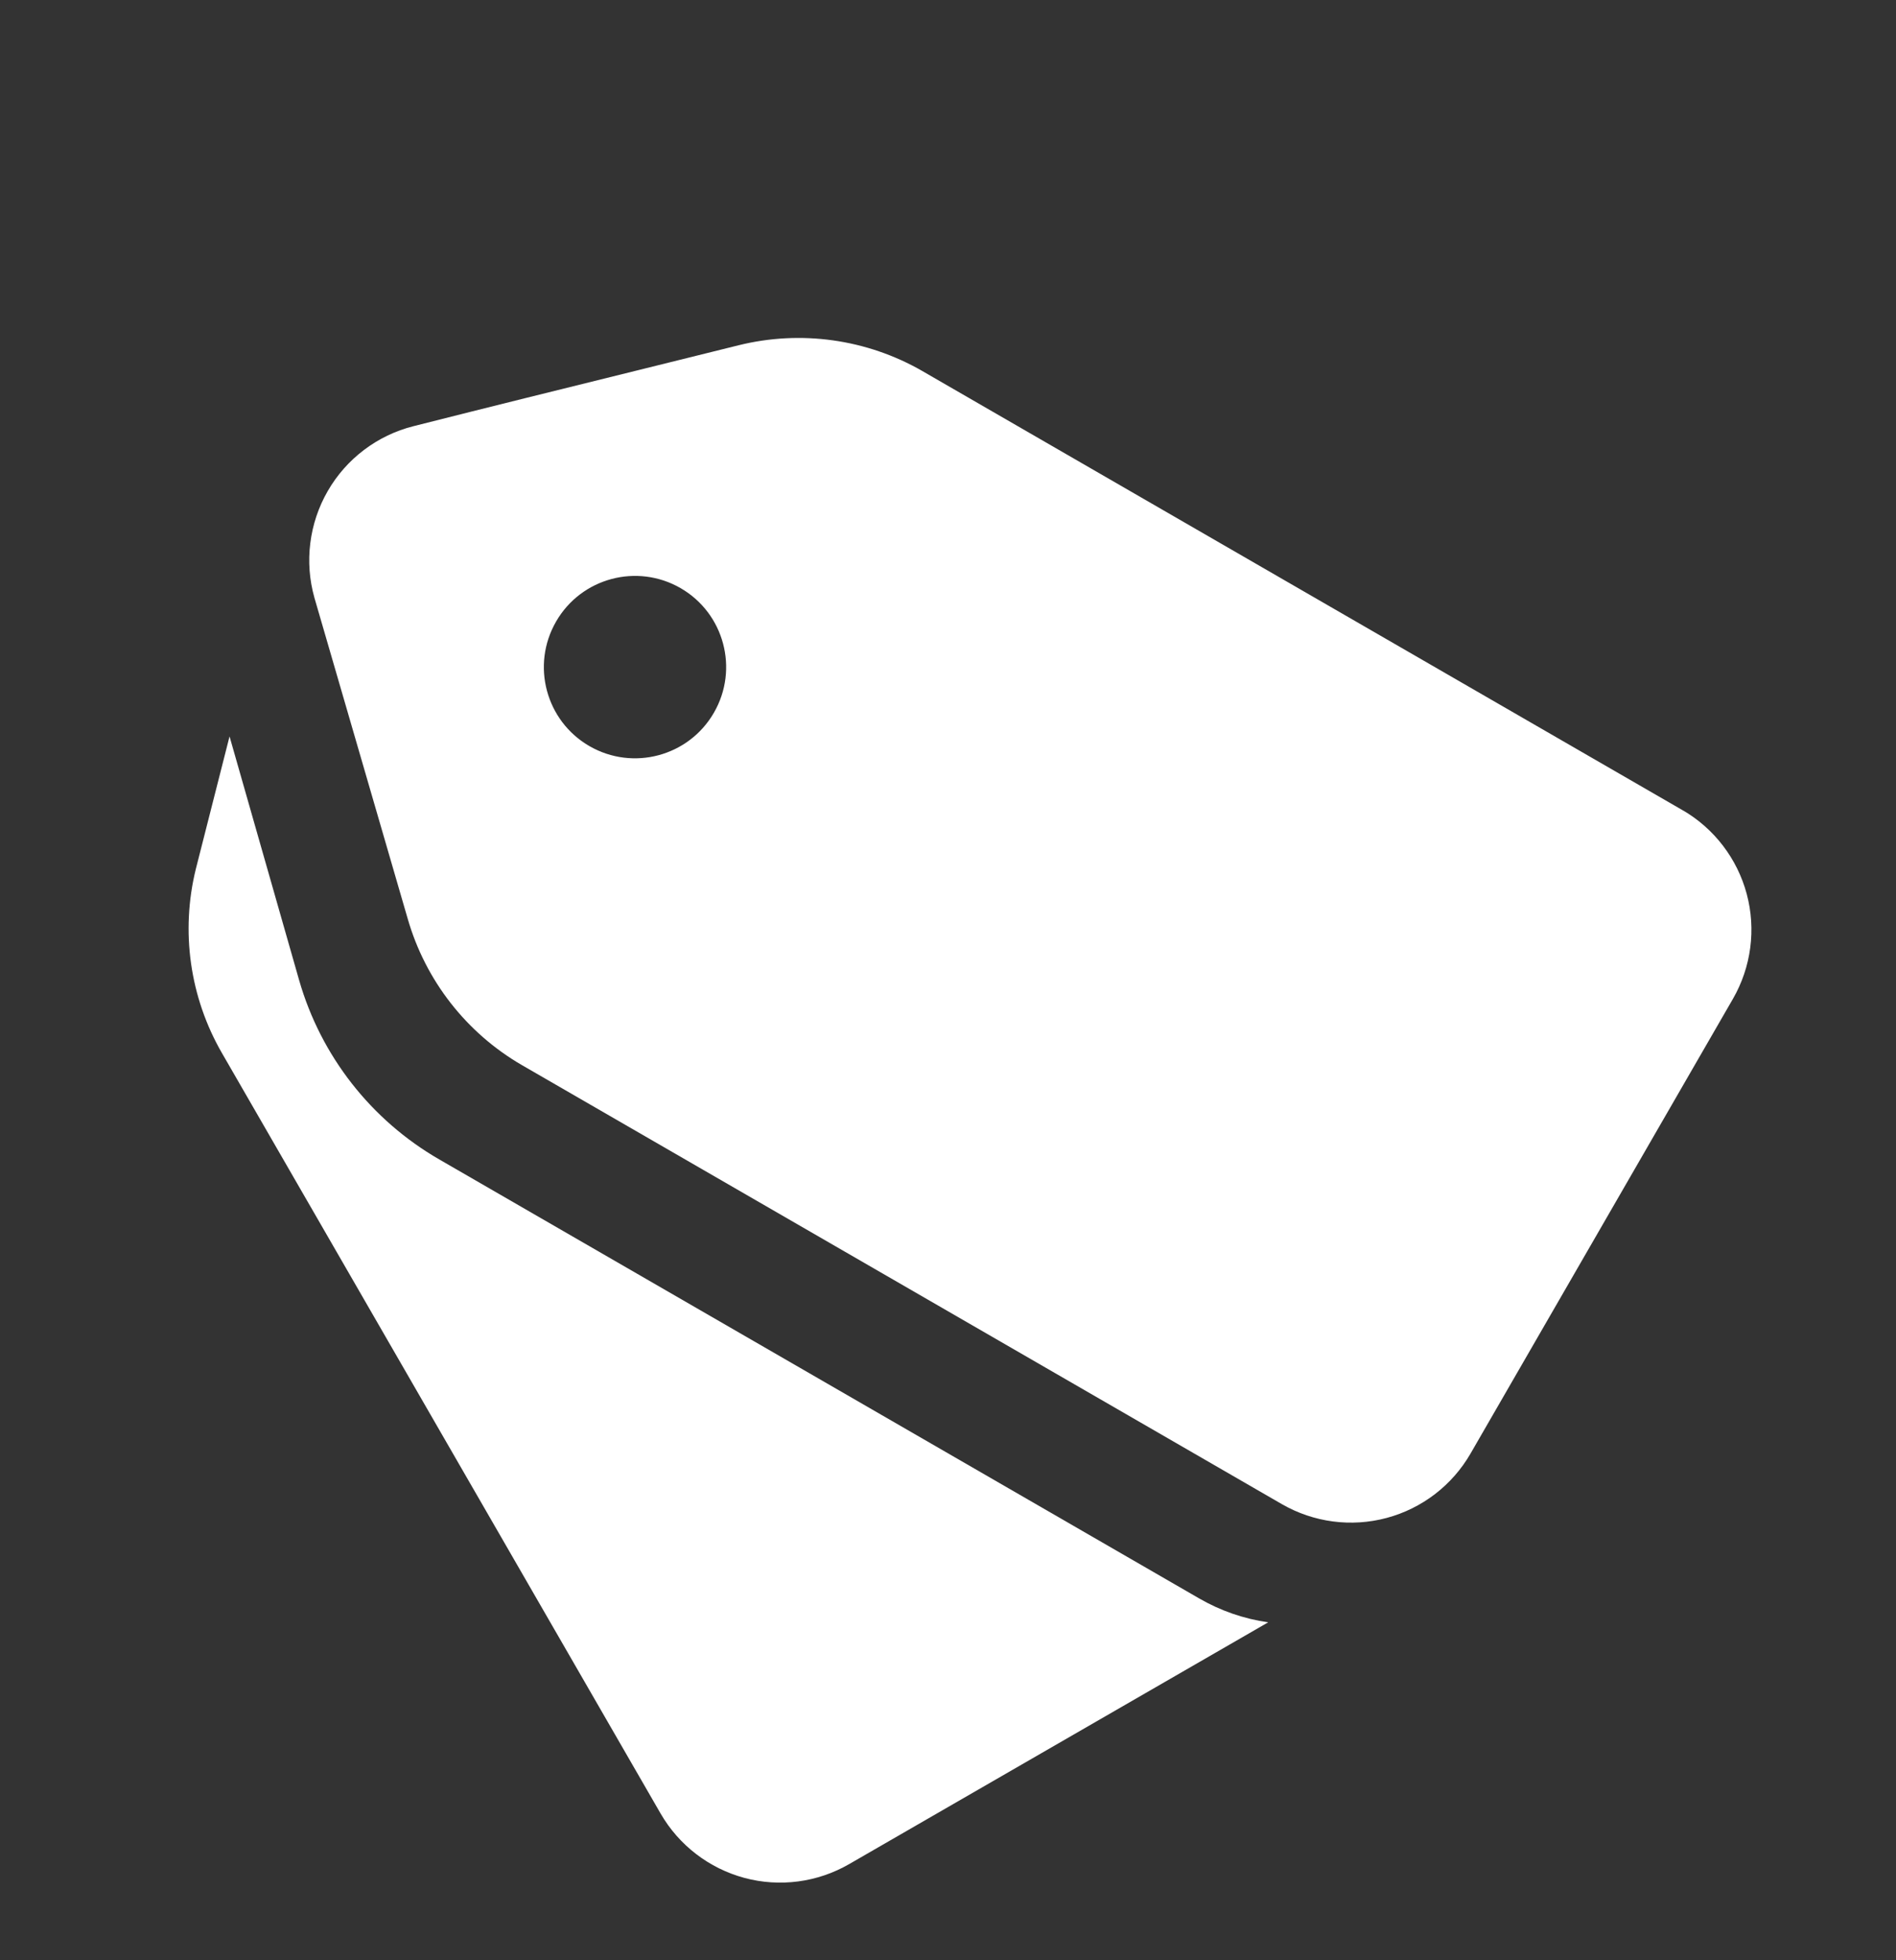 <svg width="30" height="31" viewBox="0 0 30 31" fill="none" xmlns="http://www.w3.org/2000/svg">
<rect x="0" y="0" width="30" height="31" fill="#333333" stroke="none"/>
<g clip-path="url(#clip0_6673_146659)">
<g clip-path="url(#clip1_6673_146659)">
<path d="M3.512 16.654L10.452 28.679C10.742 29.181 11.219 29.547 11.779 29.698C12.339 29.848 12.935 29.769 13.437 29.479L20.066 25.656C19.682 25.601 19.312 25.473 18.976 25.279L6.951 18.336C5.872 17.714 5.077 16.698 4.733 15.501L3.632 11.646L3.099 13.741C2.855 14.729 3.003 15.773 3.512 16.654Z" fill="white"/>
<path fill-rule="evenodd" clip-rule="evenodd" d="M5.76 7.115C5.993 6.939 6.259 6.811 6.542 6.74C7.73 6.439 8.92 6.145 10.11 5.851C10.636 5.721 11.161 5.591 11.687 5.46C12.672 5.216 13.715 5.362 14.595 5.868L26.62 12.81C27.122 13.1 27.488 13.578 27.638 14.137C27.788 14.697 27.709 15.294 27.42 15.796L23.268 22.987C22.978 23.489 22.501 23.855 21.941 24.005C21.381 24.155 20.785 24.076 20.283 23.787L8.258 16.844C7.379 16.335 6.732 15.505 6.451 14.529L4.975 9.453C4.896 9.172 4.873 8.878 4.91 8.588C4.946 8.298 5.04 8.018 5.186 7.765C5.332 7.512 5.527 7.291 5.76 7.115ZM11.296 11.271C11.695 10.581 11.458 9.699 10.769 9.301C10.079 8.903 9.197 9.139 8.799 9.829C8.4 10.519 8.637 11.401 9.326 11.799C10.016 12.197 10.898 11.961 11.296 11.271Z" fill="white"/>
</g>
</g>
<defs>
<clipPath id="clip0_6673_146659">
<rect width="30" height="30" fill="white" transform="translate(0 0.5)"/>
</clipPath>
<clipPath id="clip1_6673_146659">
<rect width="26" height="26" fill="white" transform="translate(-6 24) rotate(-60)"/>
</clipPath>
</defs>
</svg>
